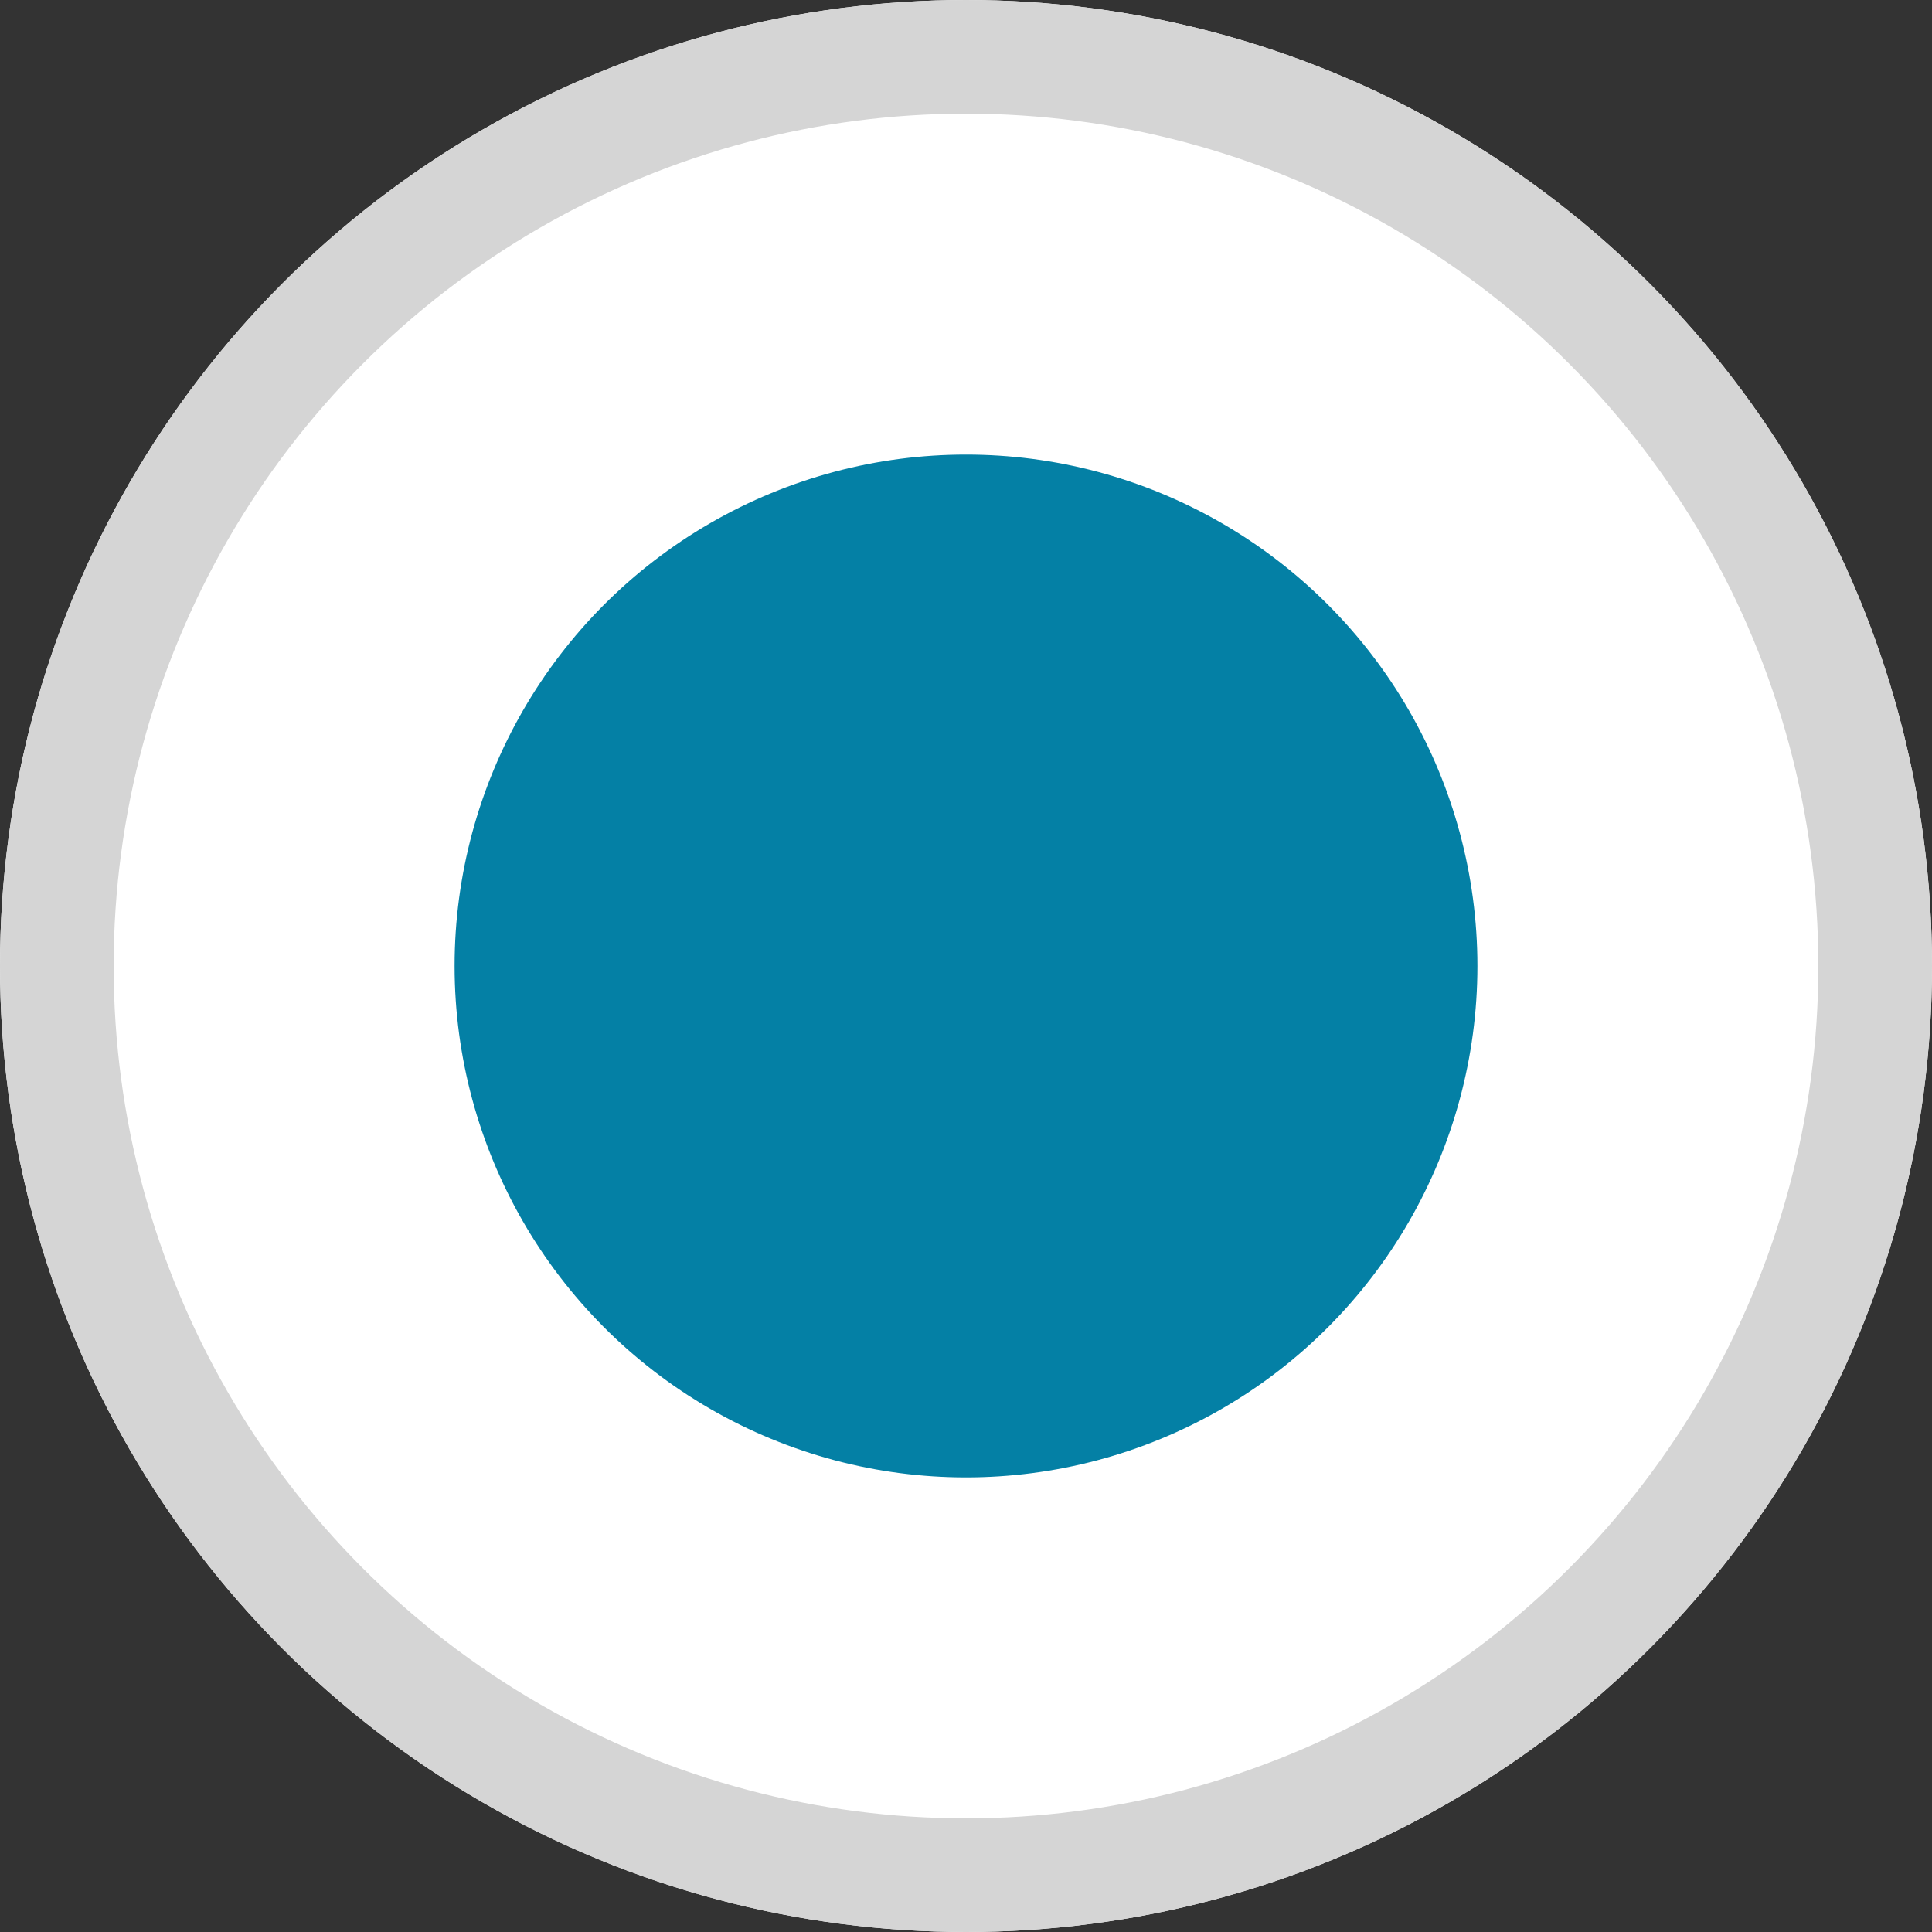 <svg xmlns="http://www.w3.org/2000/svg" xmlns:xlink="http://www.w3.org/1999/xlink" width="17" height="17" viewBox="0 0 17 17">
    <rect x="0" y="0" width="17" height="17" fill="#333333" stroke="none"/>
    <defs>
        <circle id="a" cx="8.5" cy="8.5" r="8.5"/>
    </defs>
    <g fill="none" fill-rule="evenodd">
        <use fill="#FFF" xlink:href="#a"/>
        <circle cx="8.5" cy="8.5" r="8" stroke="#D5D5D5"/>
        <circle cx="8.5" cy="8.5" r="4.5" fill="#0480A5"/>
    </g>
</svg>
